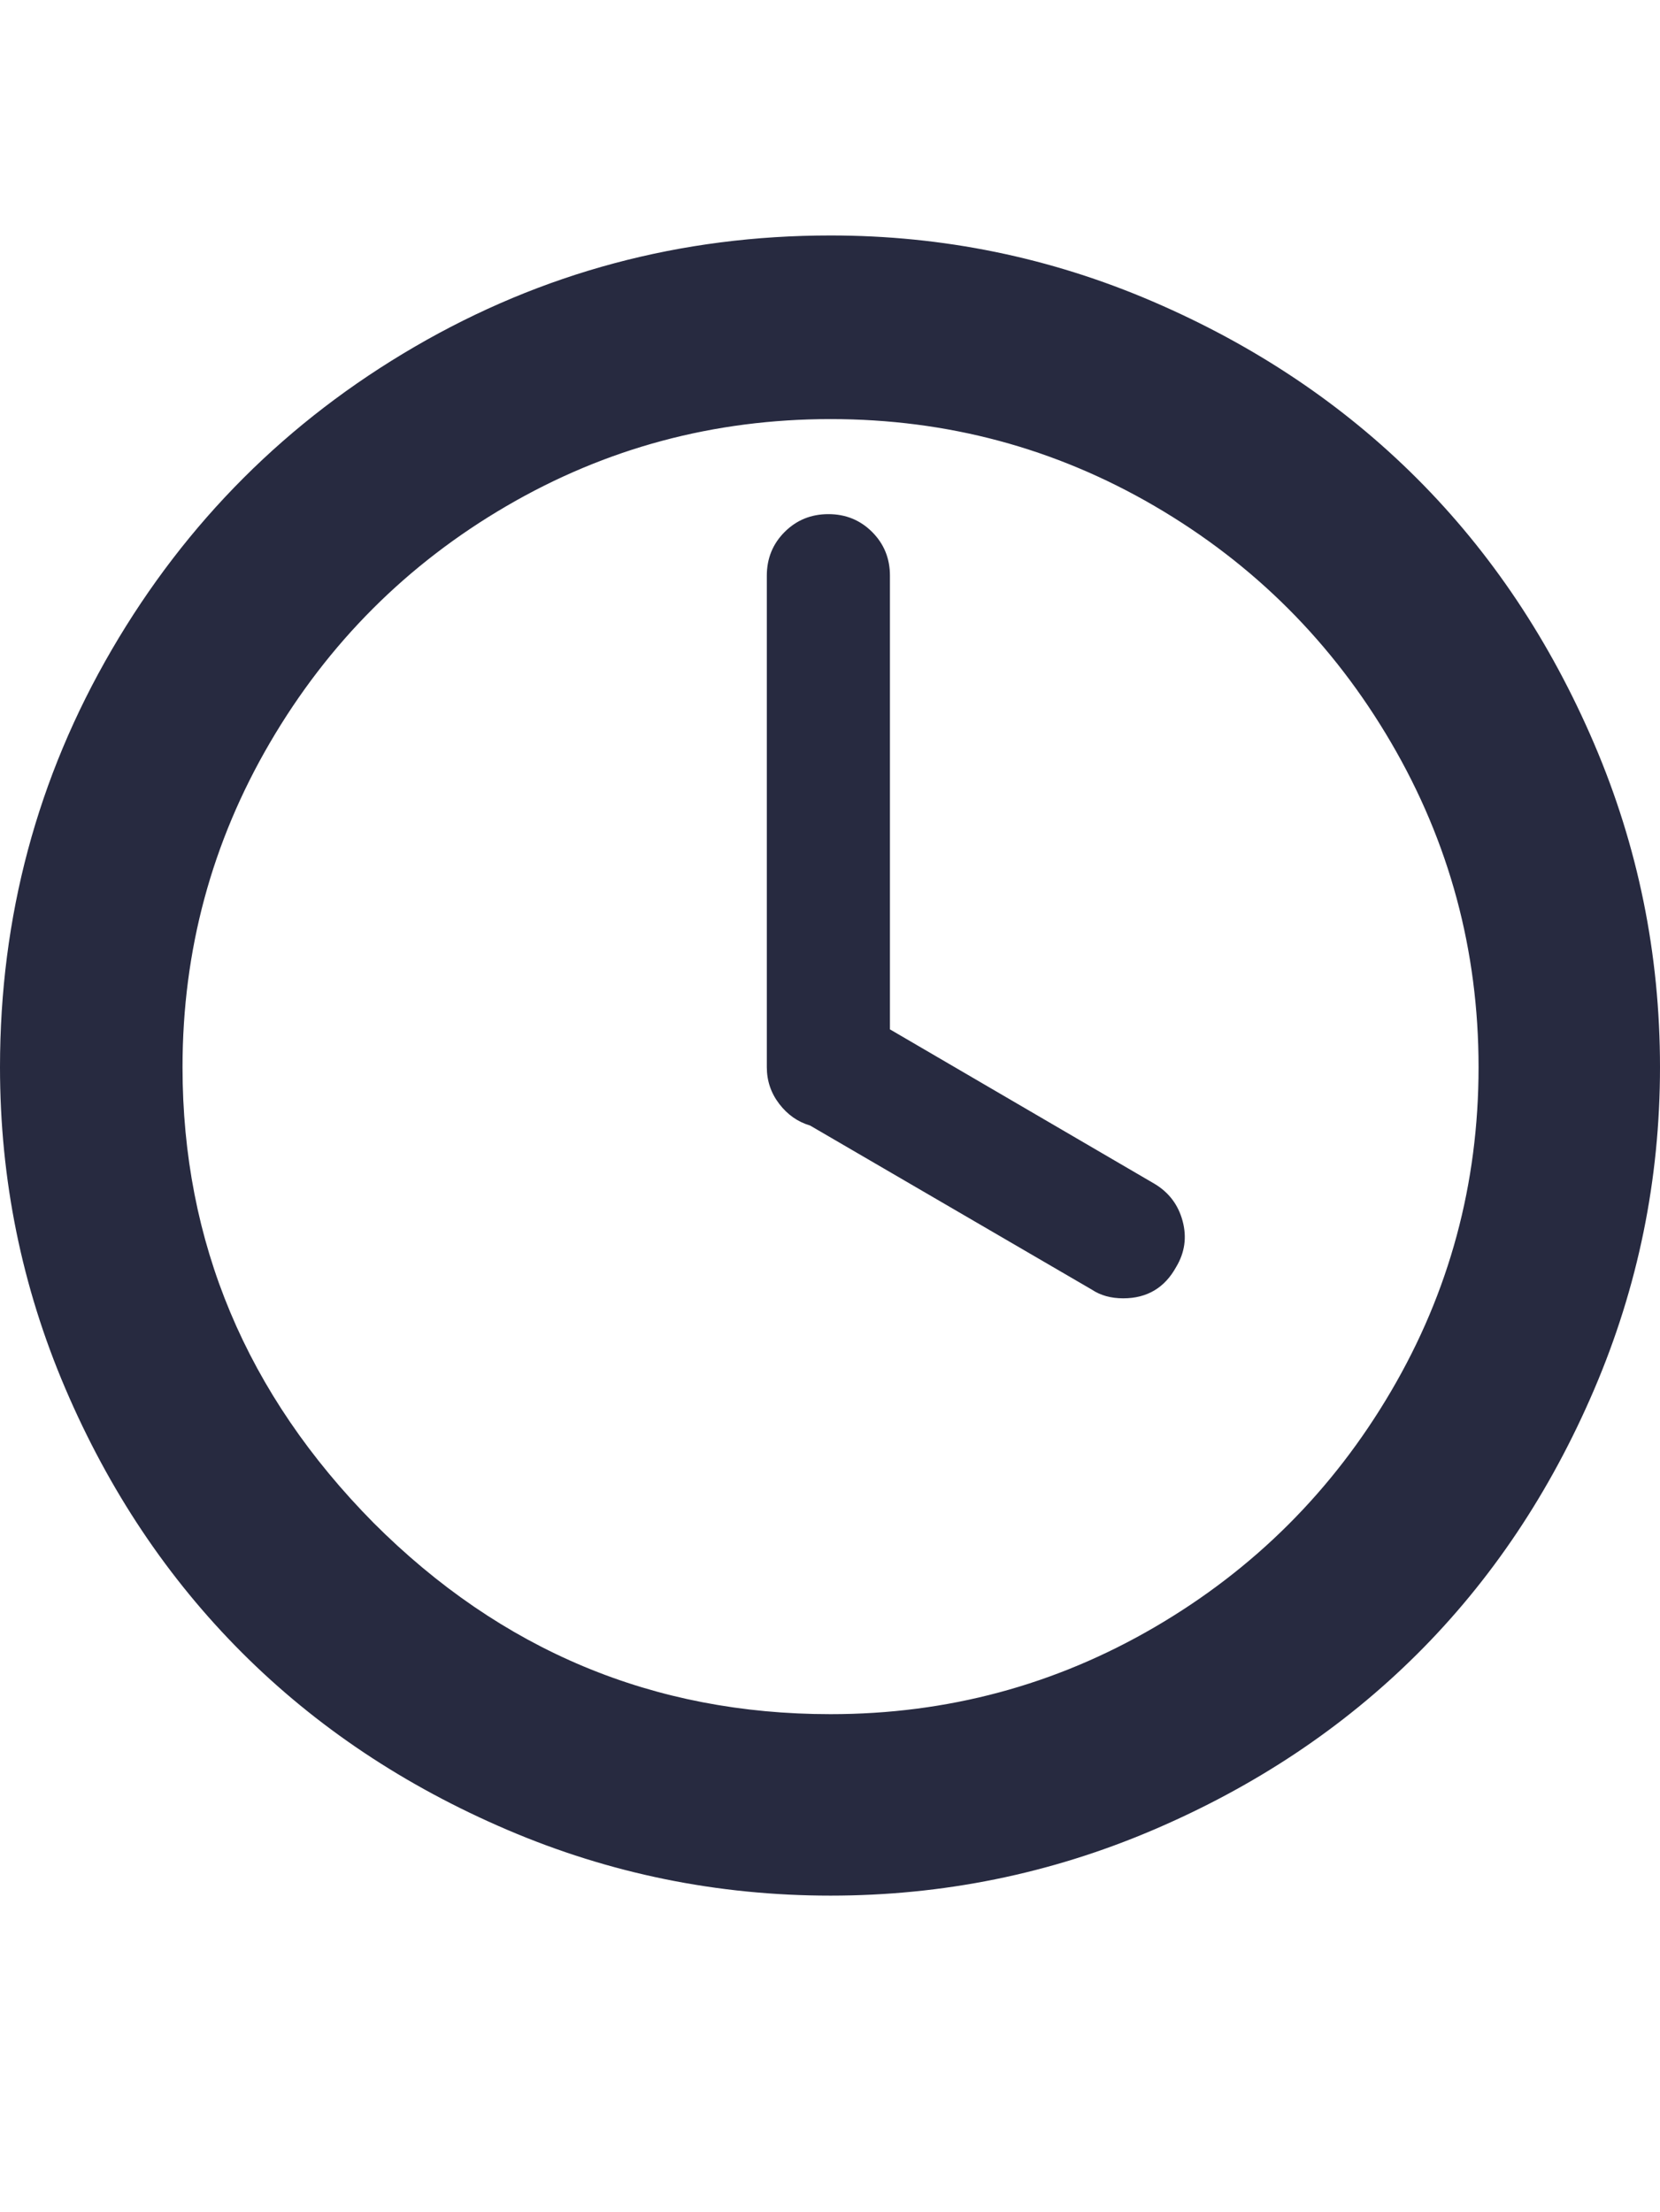 <svg xmlns="http://www.w3.org/2000/svg" fill="#272A40" viewBox="0 0 1537 2048"><path d="M0 988q0-209 103.5-386.5T384 321t385-103q156 0 298 61t245 164 164 245.5 61 299.5q0 156-61 298.5t-164 245-245 163-298 60.5q-157 0-299.5-61T224 1530 60.5 1285.5 0 988zm169 0q0 243 177 422 177 177 423 177 162 0 300-80.5t219-218.5 81-300-81-300.5-219-219T769 388t-300 80.5-219 219T169 988zm541 0V533q0-24 16.5-40.5T767 476t40.5 16.5T824 533v420l245 143q20 12 26 34.5t-6 42.5q-16 29-49 29-17 0-29-8l-261-152q-17-5-28.5-20T710 988z"/></svg>
